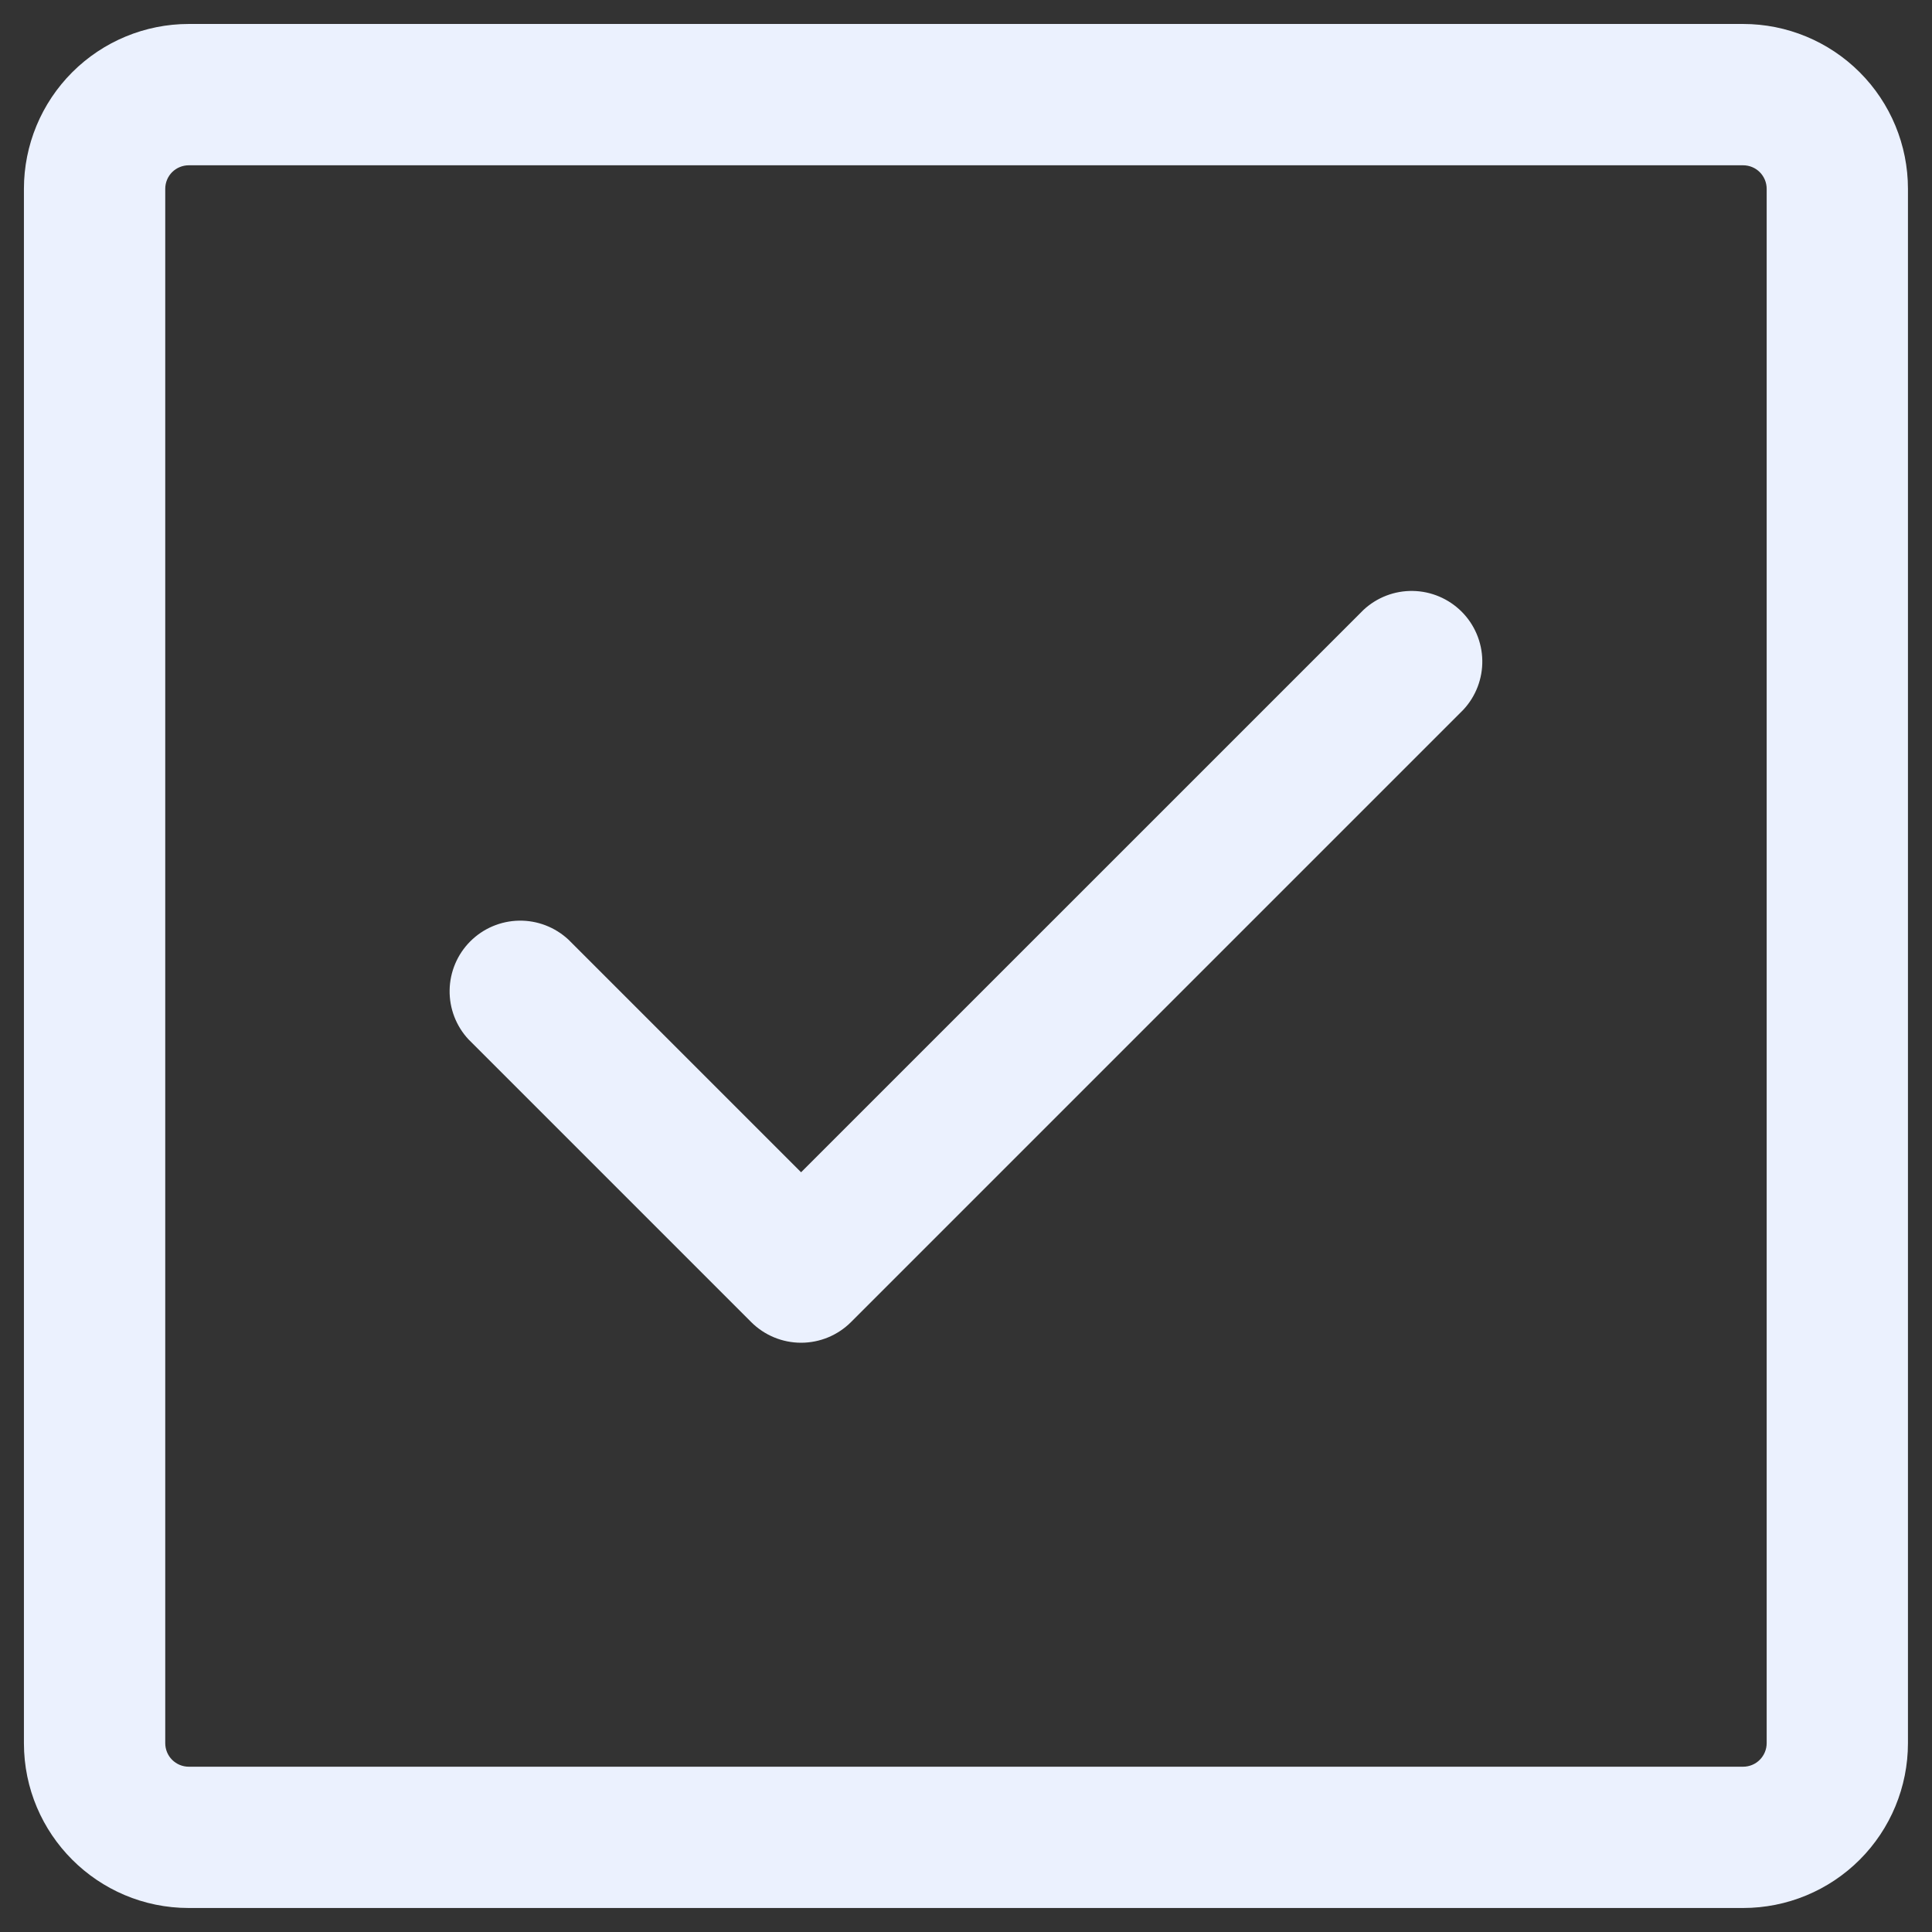 <svg width="47" height="47" viewBox="0 0 47 47" fill="none" xmlns="http://www.w3.org/2000/svg">
<rect x="0" y="0" width="47" height="47" fill="#333333" stroke="none"/>
<path d="M35.599 17.266C35.902 16.941 36.068 16.51 36.06 16.064C36.052 15.619 35.872 15.194 35.557 14.879C35.242 14.565 34.817 14.384 34.372 14.376C33.926 14.368 33.495 14.534 33.17 14.837L19.488 28.518L13.828 22.858C13.502 22.555 13.071 22.389 12.626 22.397C12.181 22.405 11.756 22.585 11.441 22.9C11.126 23.215 10.946 23.64 10.938 24.085C10.93 24.53 11.095 24.962 11.399 25.287L18.274 32.162C18.596 32.484 19.033 32.665 19.488 32.665C19.944 32.665 20.381 32.484 20.703 32.162L35.599 17.266Z" fill="#EBF1FE"/>
<path fill-rule="evenodd" clip-rule="evenodd" d="M4.592 0.583C3.529 0.583 2.509 1.006 1.757 1.758C1.005 2.51 0.582 3.53 0.582 4.593V42.406C0.582 44.62 2.379 46.416 4.592 46.416H42.405C43.469 46.416 44.489 45.994 45.241 45.242C45.993 44.49 46.415 43.47 46.415 42.406V4.593C46.415 3.53 45.993 2.51 45.241 1.758C44.489 1.006 43.469 0.583 42.405 0.583H4.592ZM4.02 4.593C4.02 4.441 4.08 4.296 4.187 4.188C4.295 4.081 4.441 4.021 4.592 4.021H42.405C42.557 4.021 42.703 4.081 42.81 4.188C42.917 4.296 42.978 4.441 42.978 4.593V42.406C42.978 42.558 42.917 42.704 42.81 42.811C42.703 42.919 42.557 42.979 42.405 42.979H4.592C4.441 42.979 4.295 42.919 4.187 42.811C4.08 42.704 4.02 42.558 4.02 42.406V4.593Z" fill="#EBF1FE"/>
</svg>
